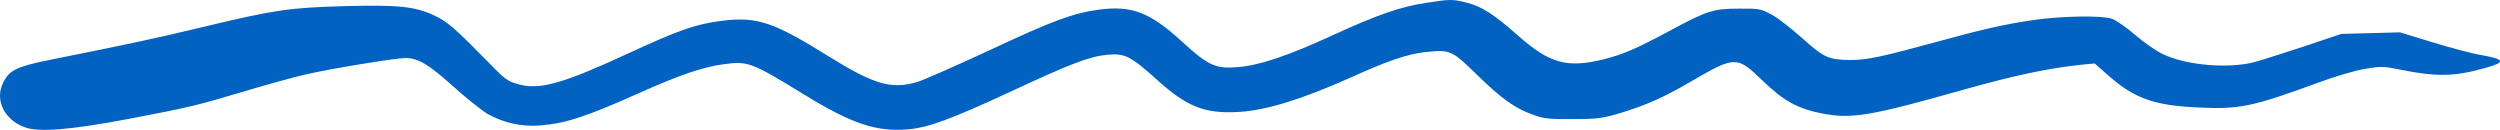 <svg xmlns="http://www.w3.org/2000/svg" width="385" height="20" style="max-width:100%" view-box="0 0 385 20" fill="none">
  <path fill-rule="evenodd" clip-rule="evenodd" d="M219.686 0.431C215.756 1 211.983 2.317 205.09 5.492C198.26 8.636 193.831 10.104 190.525 10.343C187.157 10.613 186.034 10.074 182.011 6.39C177.114 1.898 174.276 0.82 169.286 1.479C165.263 2.018 162.238 3.126 152.382 7.738C147.142 10.163 142.121 12.38 141.185 12.649C137.193 13.787 134.542 12.978 127.587 8.666C119.136 3.395 116.641 2.557 111.307 3.185C107.222 3.694 104.664 4.563 96.836 8.187C86.731 12.858 83.114 13.906 79.839 12.978C78.279 12.559 77.749 12.199 75.691 10.073C70.108 4.383 68.954 3.365 66.927 2.406C63.933 0.999 61.406 0.729 53.204 0.939C44.658 1.179 42.444 1.478 31.435 4.113C23.326 6.06 20.55 6.629 8.2 9.115C2.586 10.223 1.463 10.762 0.497 12.708C-0.844 15.344 0.621 18.428 3.802 19.596C6.017 20.405 10.789 20.015 19.989 18.279C29.377 16.482 30.219 16.272 37.766 14.026C41.041 13.038 45.189 11.9 46.998 11.48C51.021 10.552 60.939 8.935 62.498 8.935C64.432 8.965 66.023 9.923 69.796 13.307C71.793 15.104 74.163 16.991 75.067 17.53C77.5 18.908 80.275 19.536 83.145 19.327C87.137 18.997 90.194 18.009 98.427 14.326C104.509 11.6 108.345 10.283 111.432 9.894C115.206 9.384 115.674 9.564 123.845 14.565C131.174 19.057 134.886 20.315 139.782 19.926C142.964 19.657 146.456 18.369 155.813 14.026C165.014 9.744 167.852 8.666 170.627 8.426C173.216 8.187 174.152 8.665 178.112 12.229C182.822 16.482 185.535 17.56 190.899 17.23C195.141 16.961 200.724 15.224 208.365 11.78C213.573 9.414 216.848 8.306 219.374 8.037C223.335 7.617 223.522 7.677 227.452 11.511C231.257 15.224 233.315 16.692 236.122 17.68C237.744 18.279 238.586 18.368 242.204 18.338C245.884 18.338 246.789 18.219 249.222 17.5C253.276 16.302 256.208 15.014 260.449 12.529C267.186 8.605 267.498 8.605 271.365 12.349C274.702 15.583 276.854 16.751 280.721 17.5C285.275 18.338 288.081 17.859 302.584 13.757C310.381 11.57 315.527 10.492 320.673 9.953L322.575 9.773L324.758 11.69C328.688 15.134 331.682 16.212 338.263 16.541C344.843 16.871 346.777 16.481 356.976 12.738C359.533 11.78 362.714 10.851 364.18 10.612C366.675 10.192 367.049 10.192 369.669 10.732C375.314 11.869 378.059 11.809 382.955 10.402C385.856 9.594 385.7 9.114 382.3 8.515C380.803 8.276 377.31 7.347 374.597 6.509L369.607 4.982L365.085 5.102L360.563 5.221L354.949 7.108C351.861 8.126 348.368 9.234 347.183 9.564C343.16 10.612 336.766 10.073 333.149 8.366C332.088 7.887 330.155 6.539 328.813 5.371C327.472 4.233 325.85 3.095 325.227 2.885C323.636 2.346 317.336 2.466 313.095 3.095C308.666 3.754 305.672 4.413 298.343 6.419C289.672 8.785 287.552 9.234 285.088 9.234C281.626 9.234 280.909 8.905 277.509 5.85C275.794 4.322 273.673 2.676 272.738 2.196C271.147 1.358 270.835 1.298 267.779 1.328C263.943 1.328 262.882 1.657 257.642 4.472C252.029 7.497 250.032 8.365 246.914 9.144C241.3 10.522 238.649 9.773 233.784 5.491C230.072 2.196 228.201 0.999 225.831 0.399C223.678 -0.138 223.304 -0.138 219.686 0.431Z" fill="#0262C2" />
</svg>
